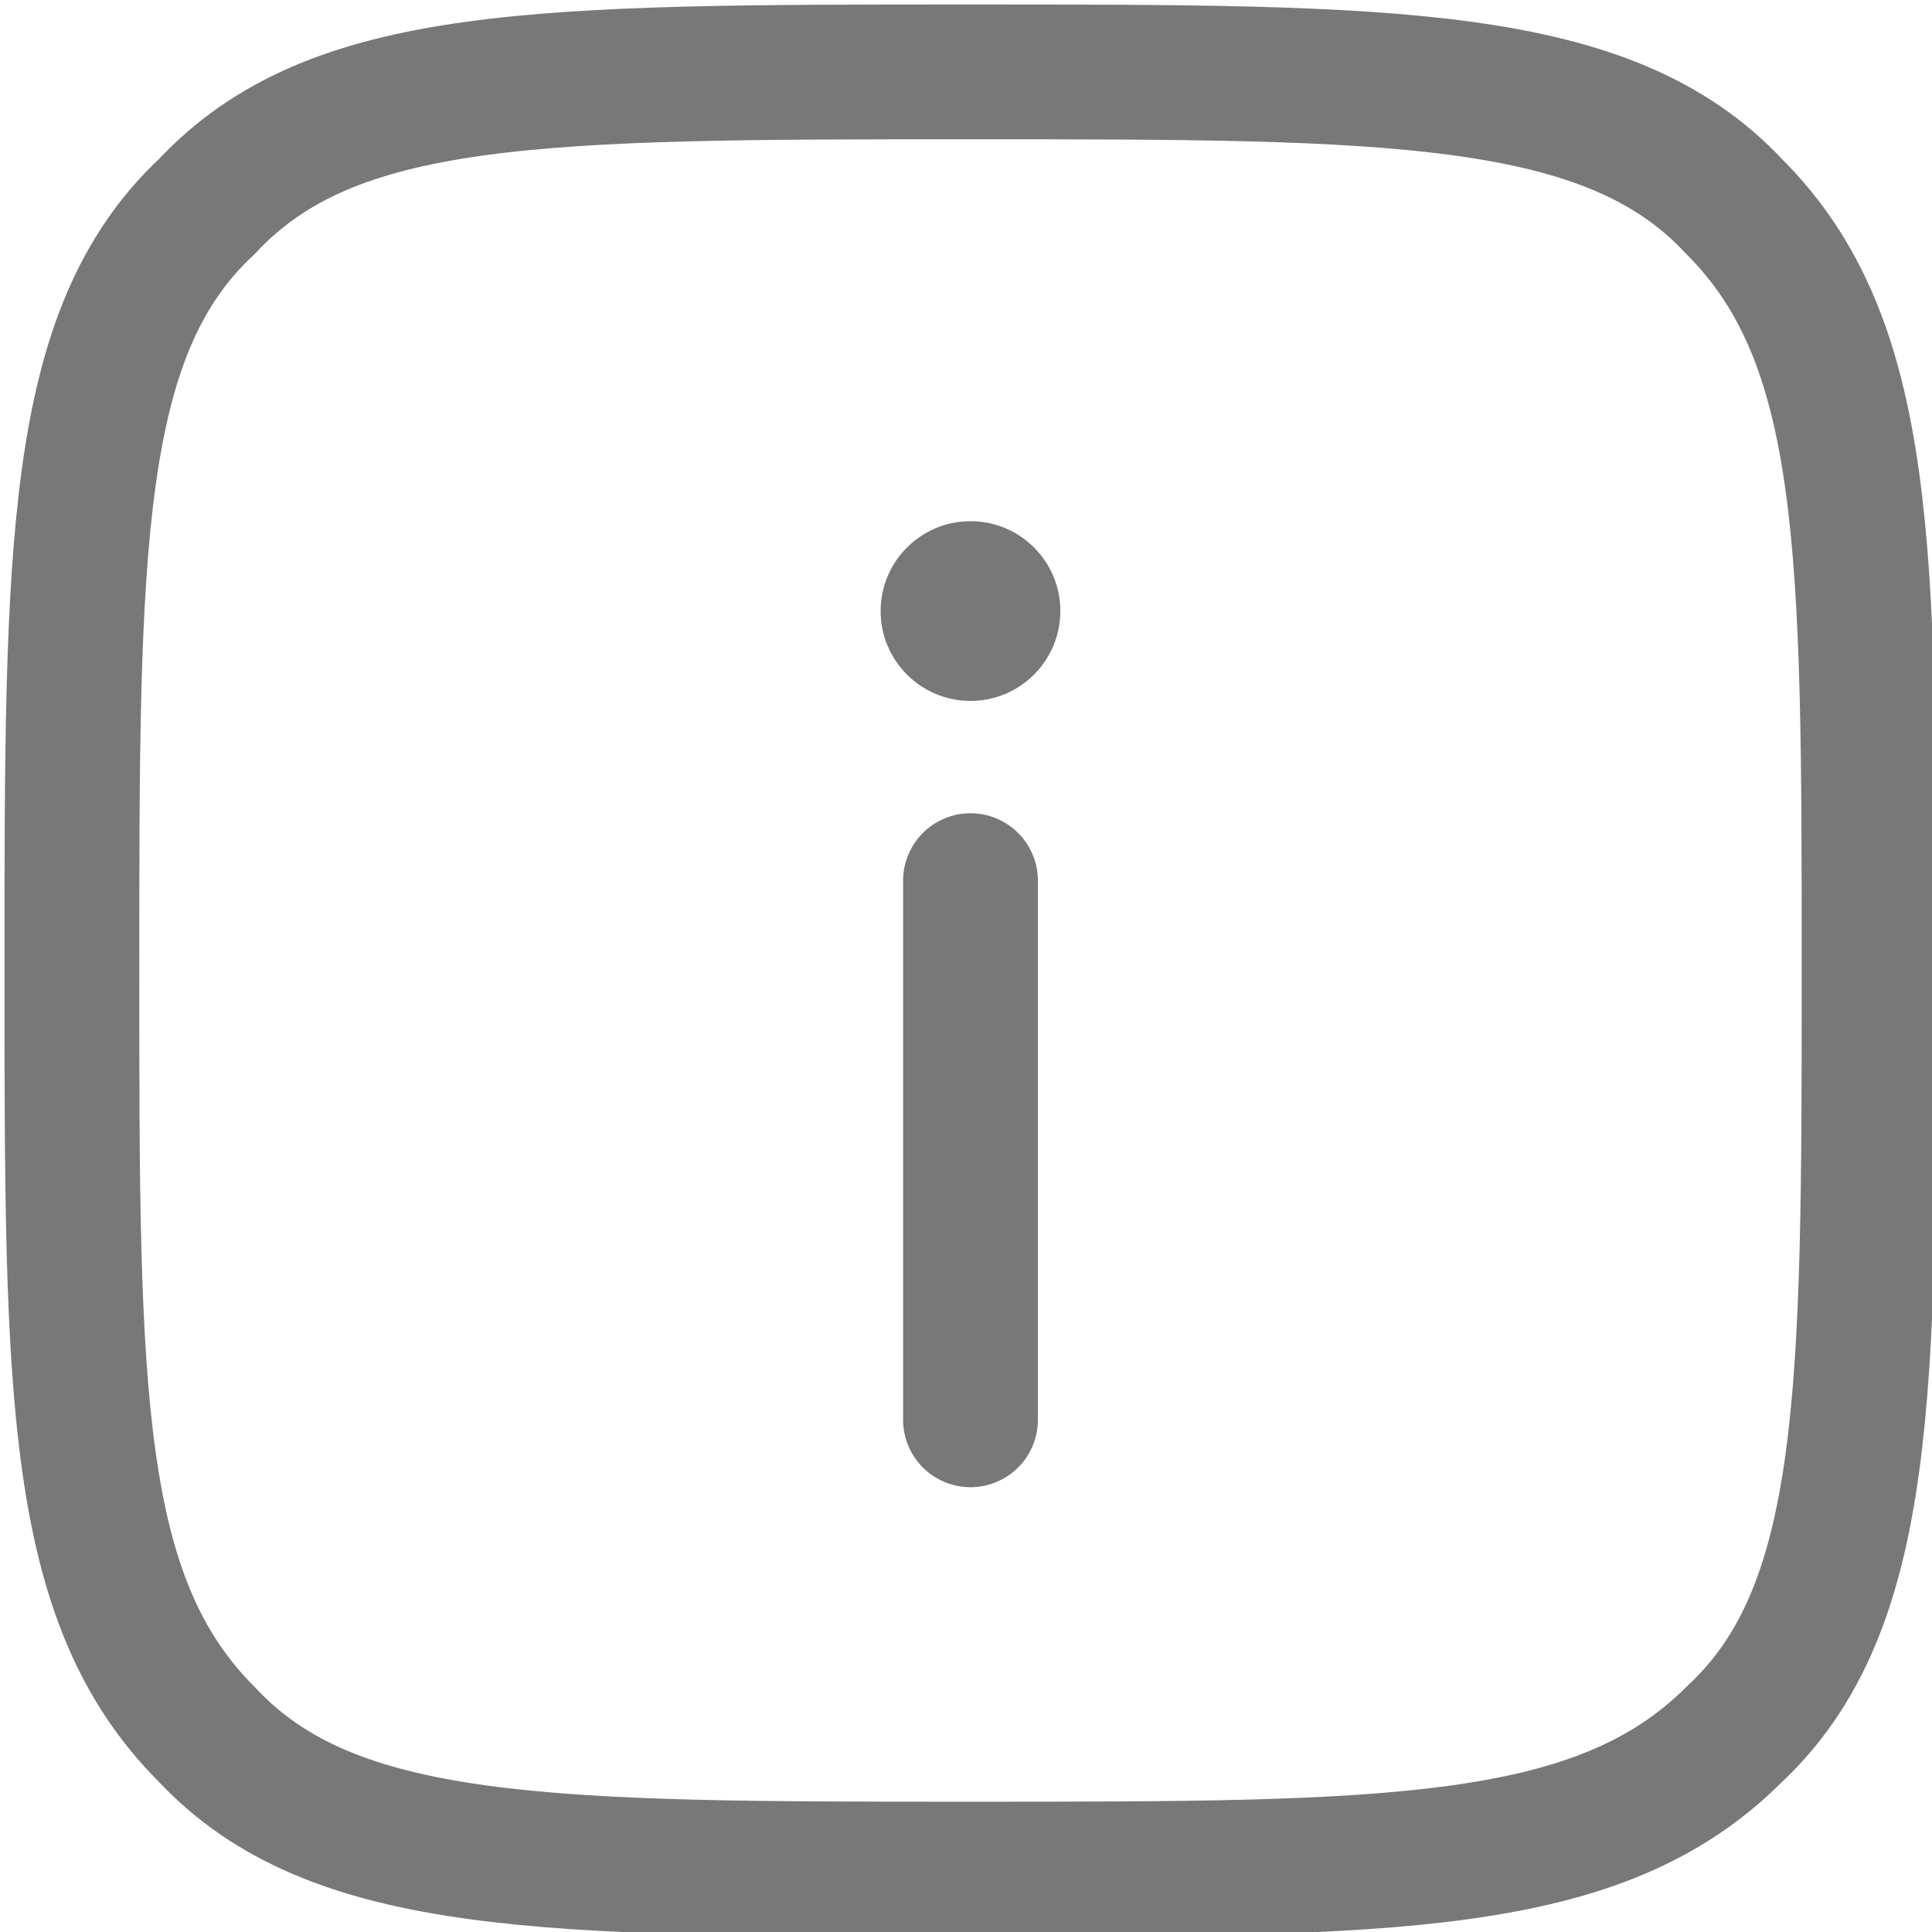 <?xml version="1.0" encoding="utf-8"?>
<!-- Generator: Adobe Illustrator 25.4.1, SVG Export Plug-In . SVG Version: 6.00 Build 0)  -->
<svg version="1.1" id="Layer_1" xmlns="http://www.w3.org/2000/svg" xmlns:xlink="http://www.w3.org/1999/xlink" x="0px" y="0px"
	 viewBox="0 0 21.5 21.5" style="enable-background:new 0 0 21.5 21.5;" xml:space="preserve">
<style type="text/css">
	.st0{fill:none;stroke:#787878;stroke-width:1.5;stroke-linecap:round;}
	.st1{fill:#787878;}
	.st2{fill:none;stroke:#787878;stroke-width:1.5;}
</style>
<g id="SVGRepo_bgCarrier">
</g>
<g id="SVGRepo_tracerCarrier">
</g>
<g id="SVGRepo_iconCarrier">
	<path class="st0" d="M10.8,15.8v-6"/>
	<circle class="st1" cx="10.8" cy="6.8" r="1"/>
	<path class="st2" d="M0.8,10.8c0-4.7,0-7.1,1.5-8.5C3.7,0.8,6,0.8,10.8,0.8c4.7,0,7.1,0,8.5,1.5c1.5,1.5,1.5,3.8,1.5,8.5
		c0,4.7,0,7.1-1.5,8.5c-1.5,1.5-3.8,1.5-8.5,1.5c-4.7,0-7.1,0-8.5-1.5C0.8,17.8,0.8,15.5,0.8,10.8z"/>
</g>
</svg>
